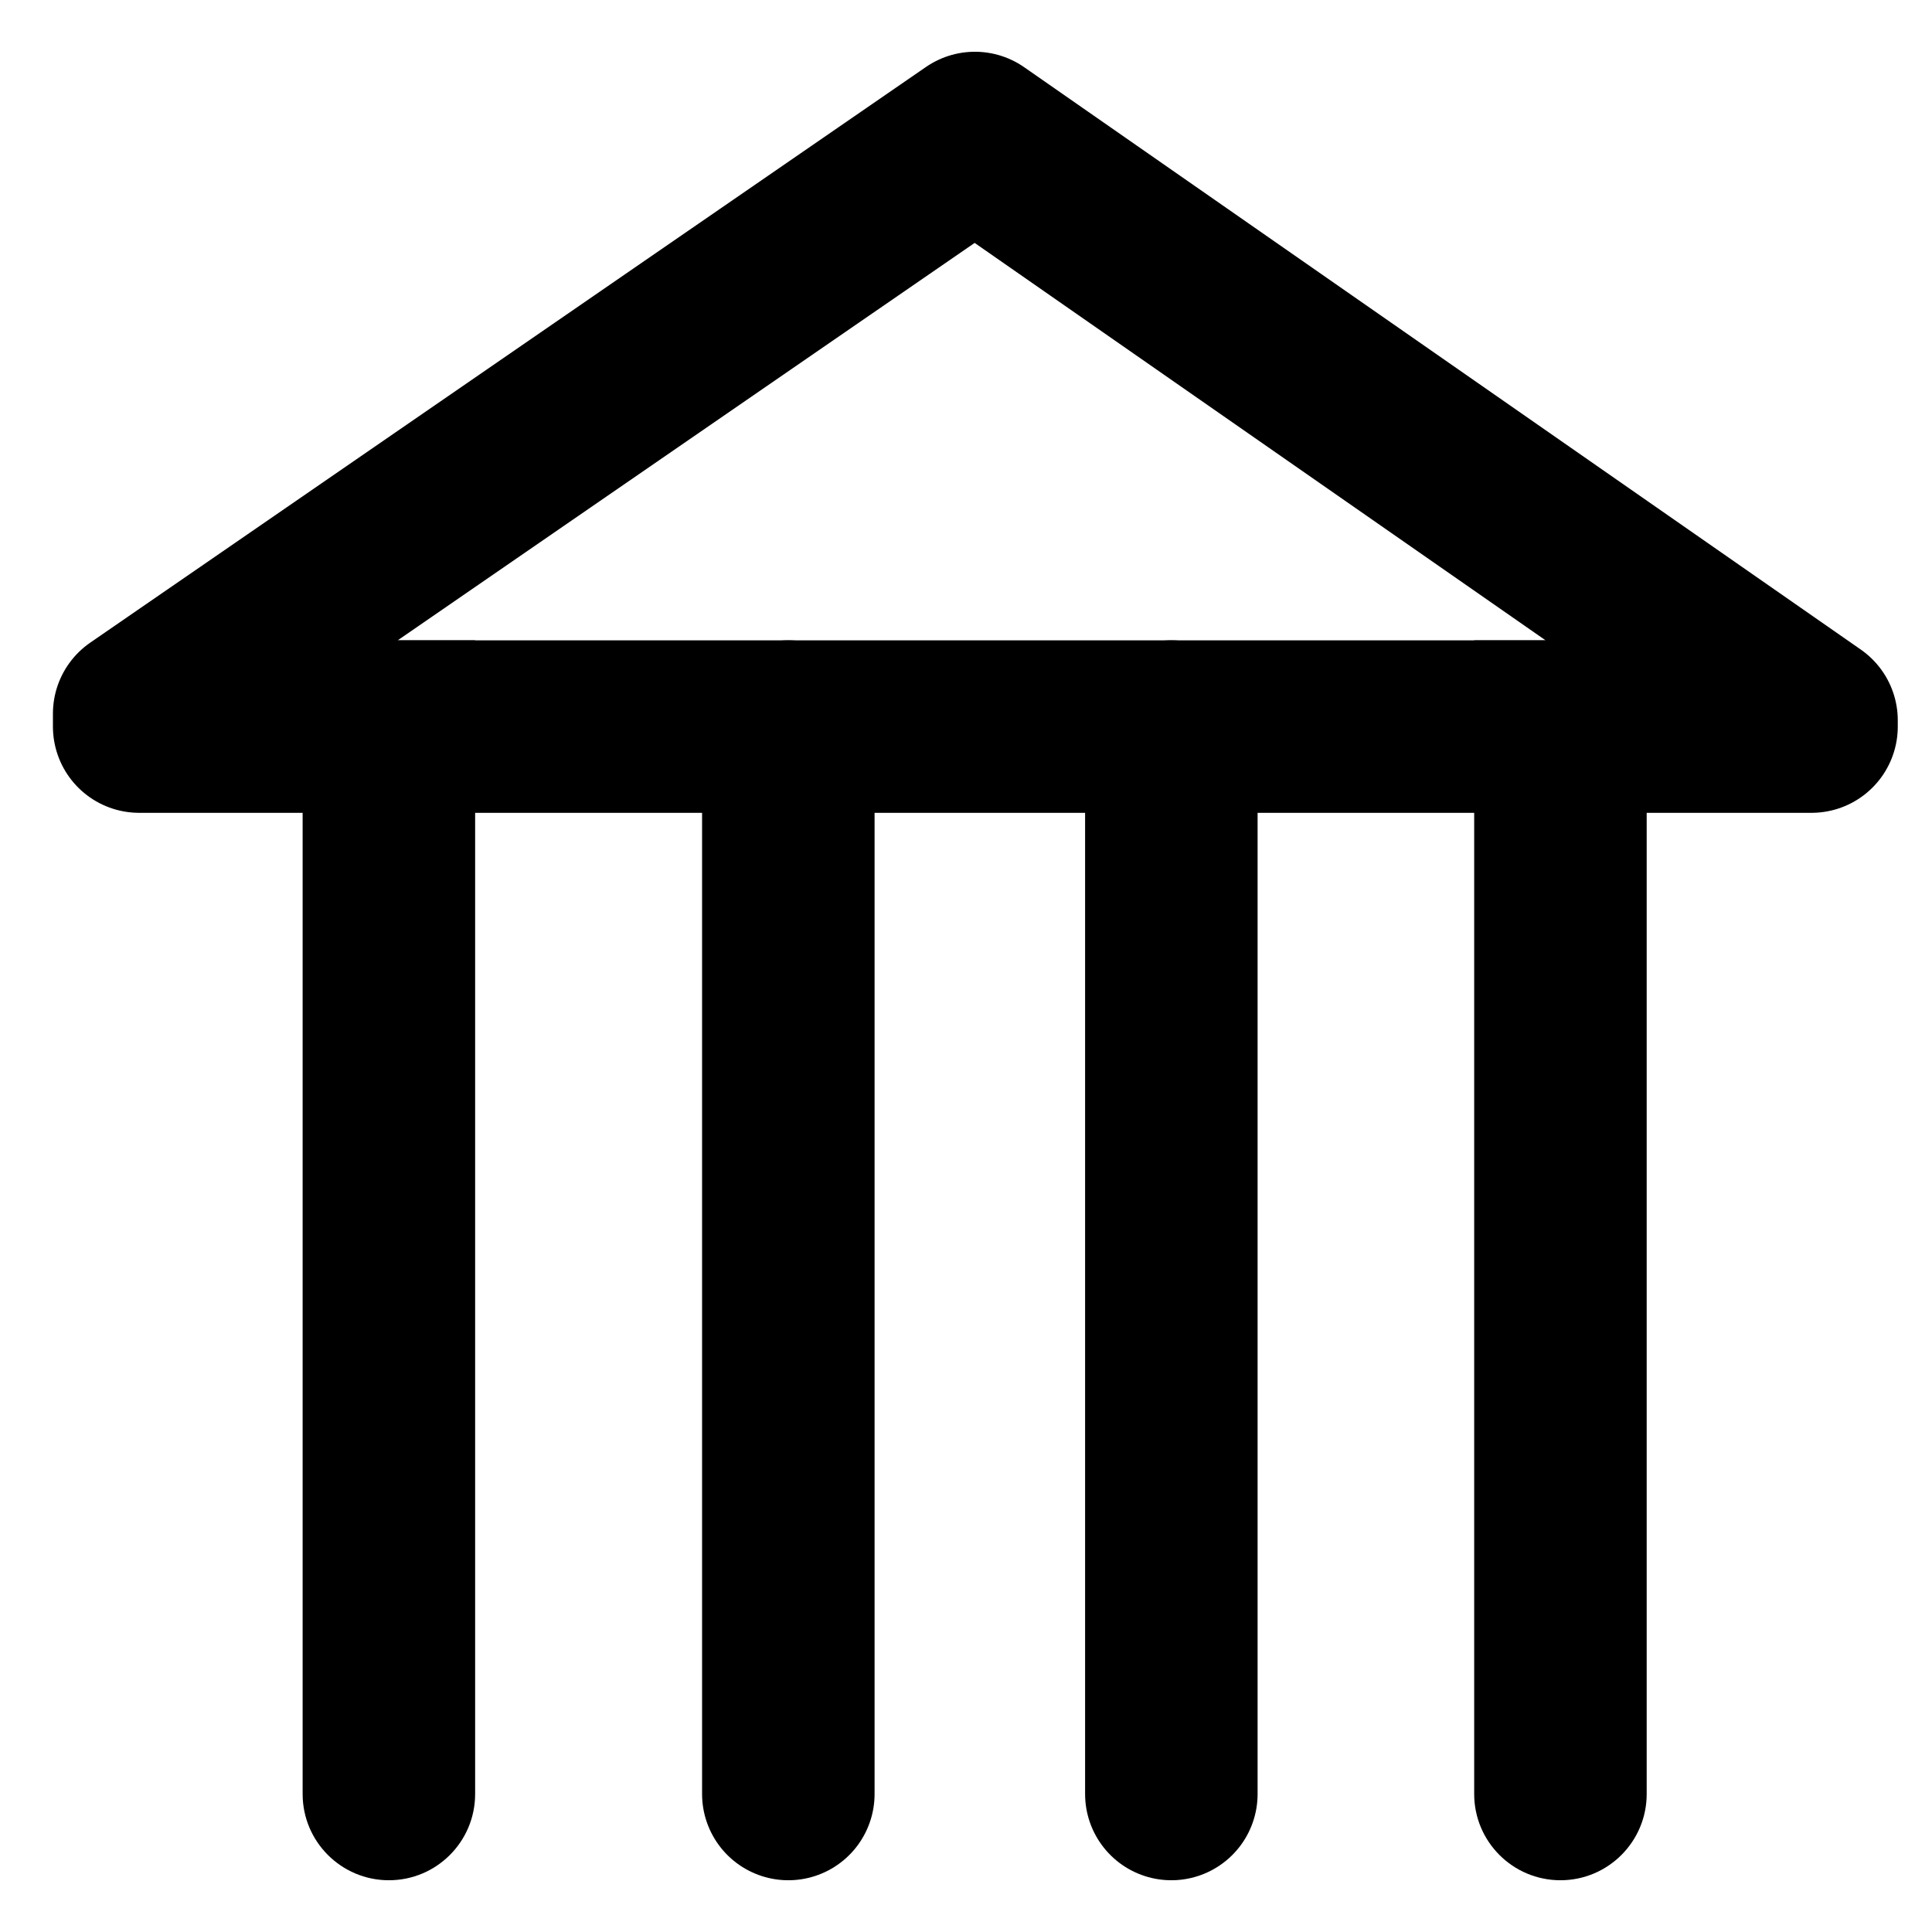 <svg width="28" height="28" viewBox="0 0 28 28" fill="none" xmlns="http://www.w3.org/2000/svg">
<path d="M8.076 10.53H2.017V10.343L14.129 2L26.254 10.44V10.53H20.168H8.076Z" stroke="black" stroke-width="2.5" stroke-linecap="round" stroke-linejoin="round"/>
<path d="M6.886 10.53L6.886 9.28L4.386 9.28L4.386 10.53L6.886 10.53ZM4.386 26C4.386 26.69 4.946 27.25 5.636 27.25C6.327 27.25 6.886 26.69 6.886 26L4.386 26ZM4.386 10.53L4.386 26L6.886 26L6.886 10.53L4.386 10.53Z" fill="black"/>
<path d="M23.865 10.53L23.865 9.28L21.365 9.28L21.365 10.53L23.865 10.53ZM21.365 26C21.365 26.69 21.925 27.25 22.615 27.25C23.305 27.25 23.865 26.69 23.865 26L21.365 26ZM21.365 10.53L21.365 26L23.865 26L23.865 10.53L21.365 10.53Z" fill="black"/>
<path d="M11.425 10.53V26" stroke="black" stroke-width="2.5" stroke-linecap="round" stroke-linejoin="round"/>
<path d="M16.976 10.53V26" stroke="black" stroke-width="2.5" stroke-linecap="round" stroke-linejoin="round"/>
</svg>
